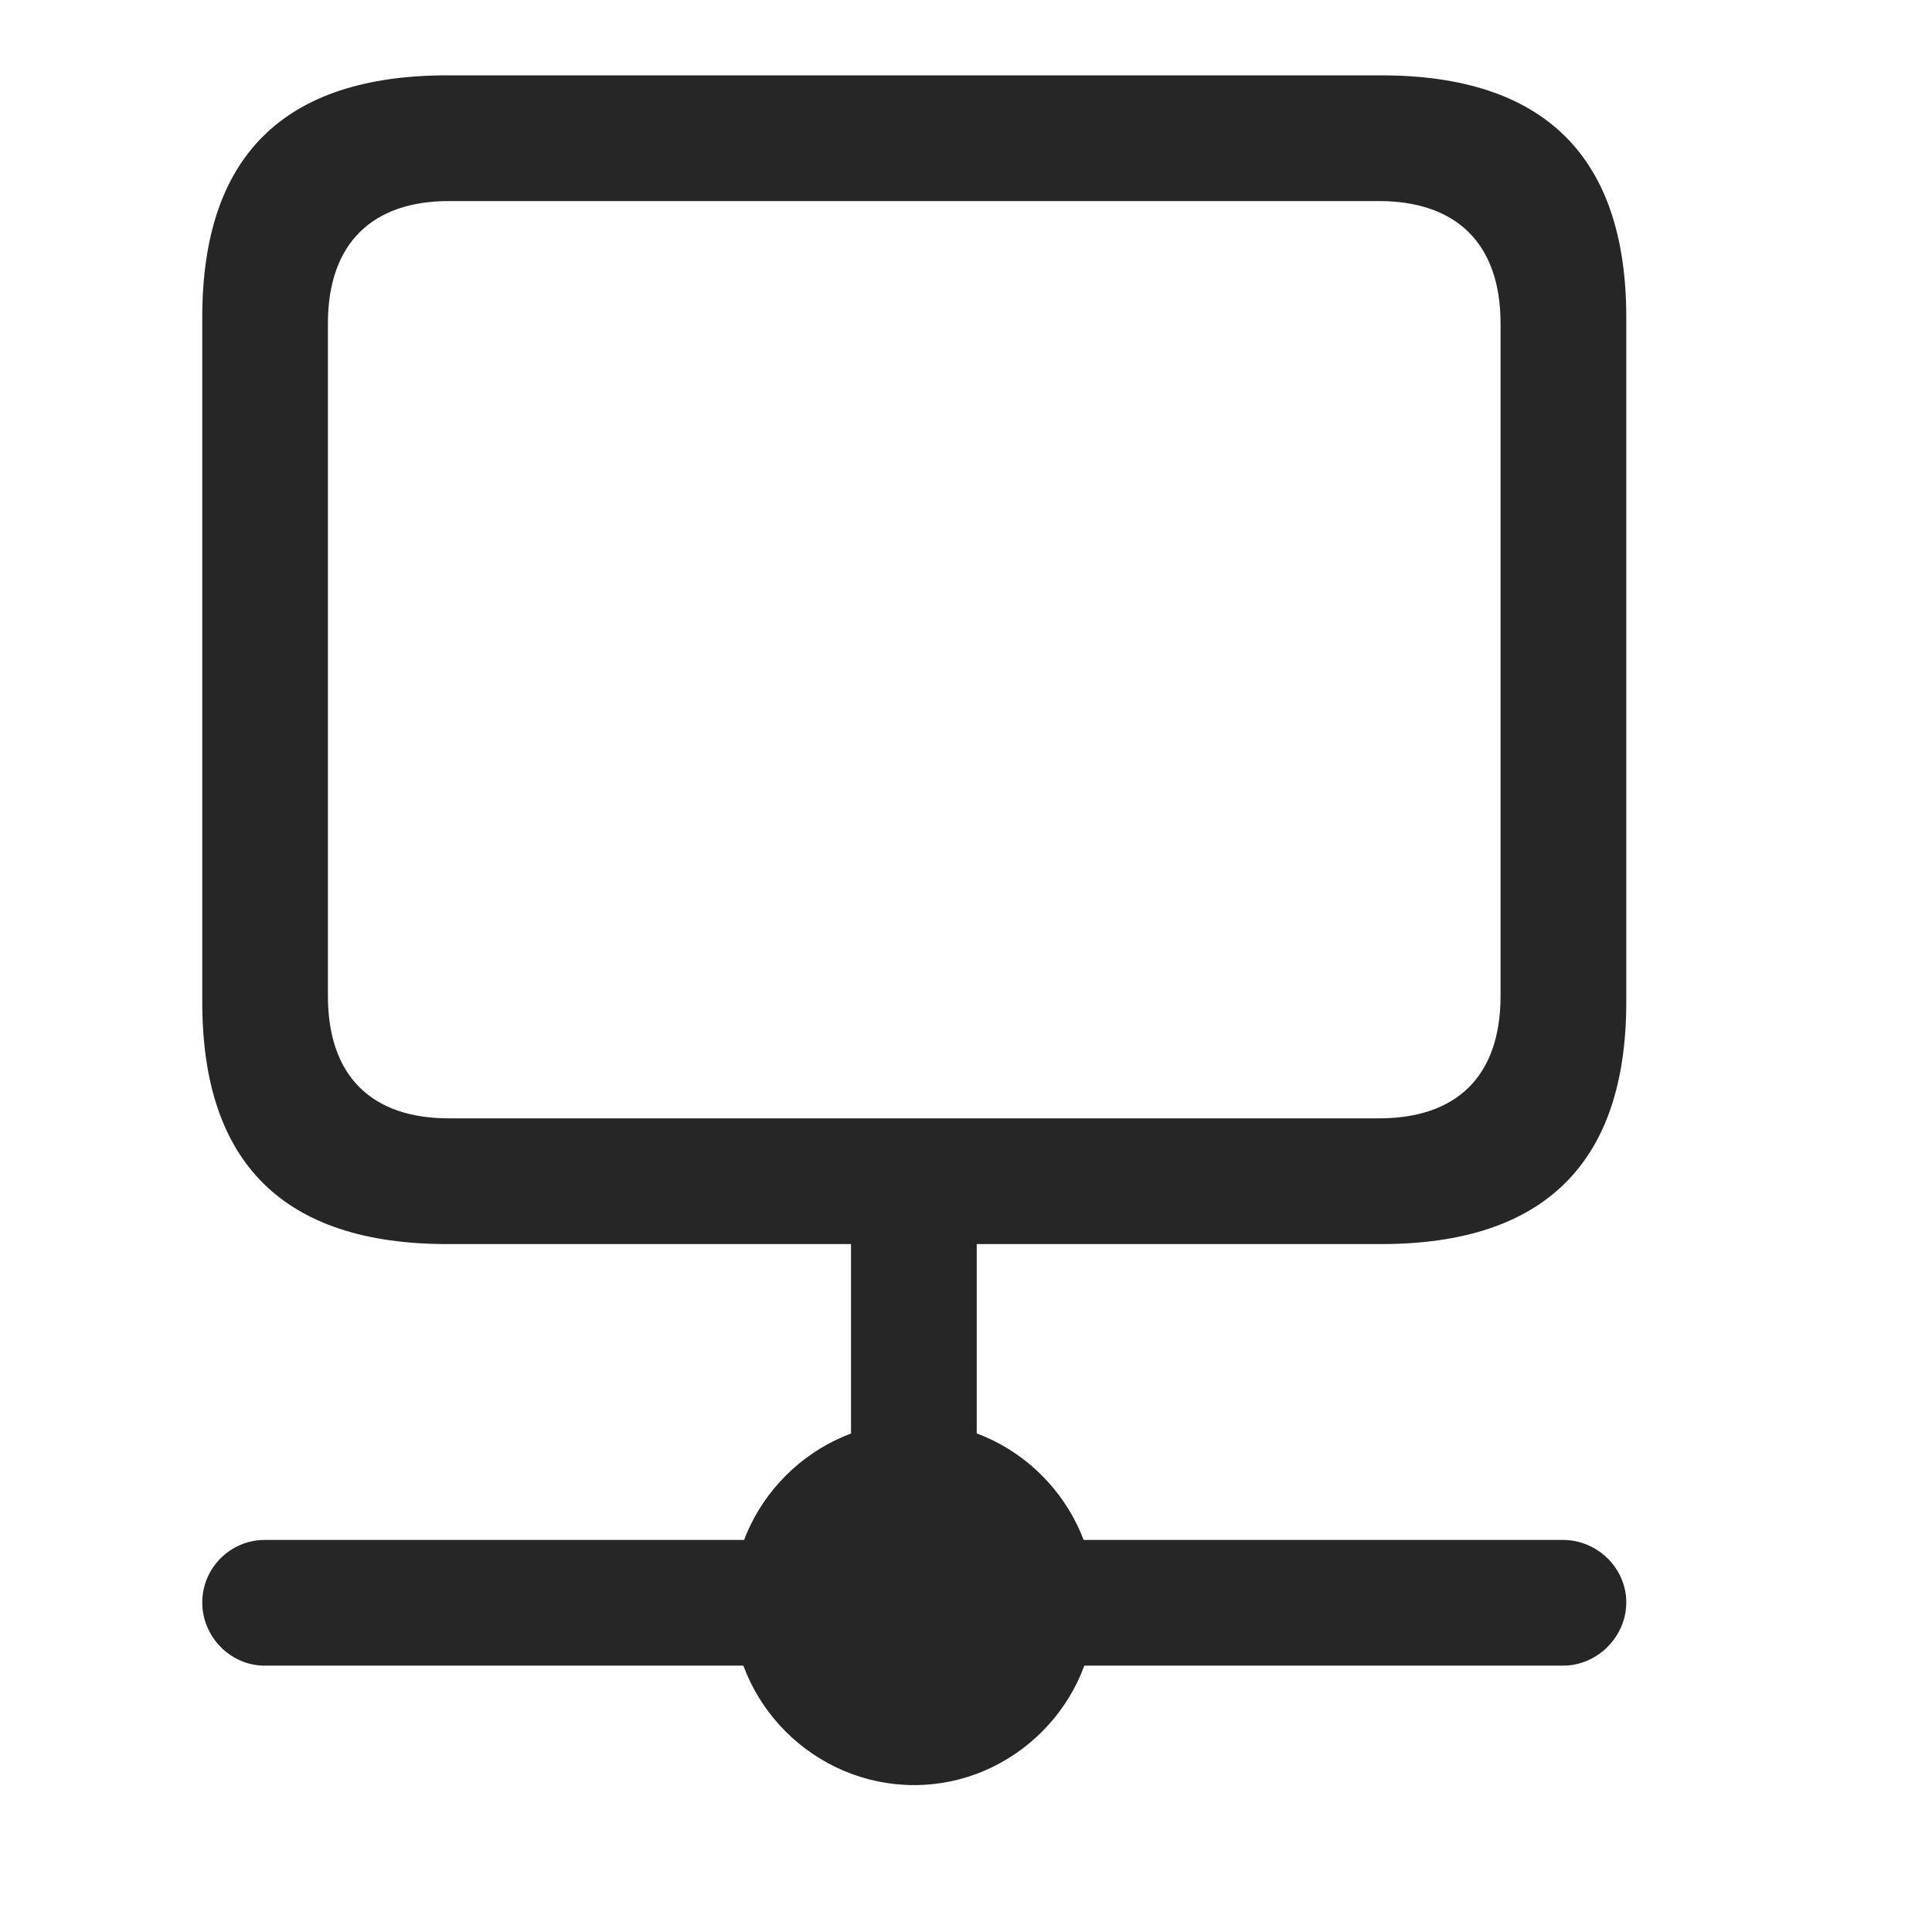 <svg width="29" height="29" viewBox="0 0 29 29" fill="currentColor" xmlns="http://www.w3.org/2000/svg">
<g clip-path="url(#clip0_2207_36609)">
<path d="M6.715 18.674H20.731C23.18 18.674 24.411 17.455 24.411 15.041V4.764C24.411 2.35 23.18 1.131 20.731 1.131H6.715C4.254 1.131 3.036 2.35 3.036 4.764V15.041C3.036 17.455 4.254 18.674 6.715 18.674ZM6.739 16.787C5.59 16.787 4.922 16.166 4.922 14.947V4.857C4.922 3.65 5.59 3.018 6.739 3.018H20.696C21.856 3.018 22.524 3.65 22.524 4.857V14.947C22.524 16.166 21.856 16.787 20.696 16.787H6.739ZM12.774 24.064H14.661V17.467H12.774V24.064ZM3.973 25.002H23.461C23.977 25.002 24.411 24.568 24.411 24.053C24.411 23.537 23.977 23.115 23.461 23.115H3.973C3.458 23.115 3.036 23.537 3.036 24.053C3.036 24.568 3.458 25.002 3.973 25.002ZM13.723 26.795C15.211 26.795 16.442 25.564 16.442 24.076C16.442 22.576 15.211 21.346 13.723 21.346C12.223 21.346 10.993 22.576 10.993 24.076C10.993 25.564 12.223 26.795 13.723 26.795Z" fill="currentColor" fill-opacity="0.85"/>
</g>
<defs>
<clipPath id="clip0_2207_36609">
<rect width="21.375" height="25.676" fill="currentColor" transform="translate(3.036 1.119)"/>
</clipPath>
</defs>
</svg>
